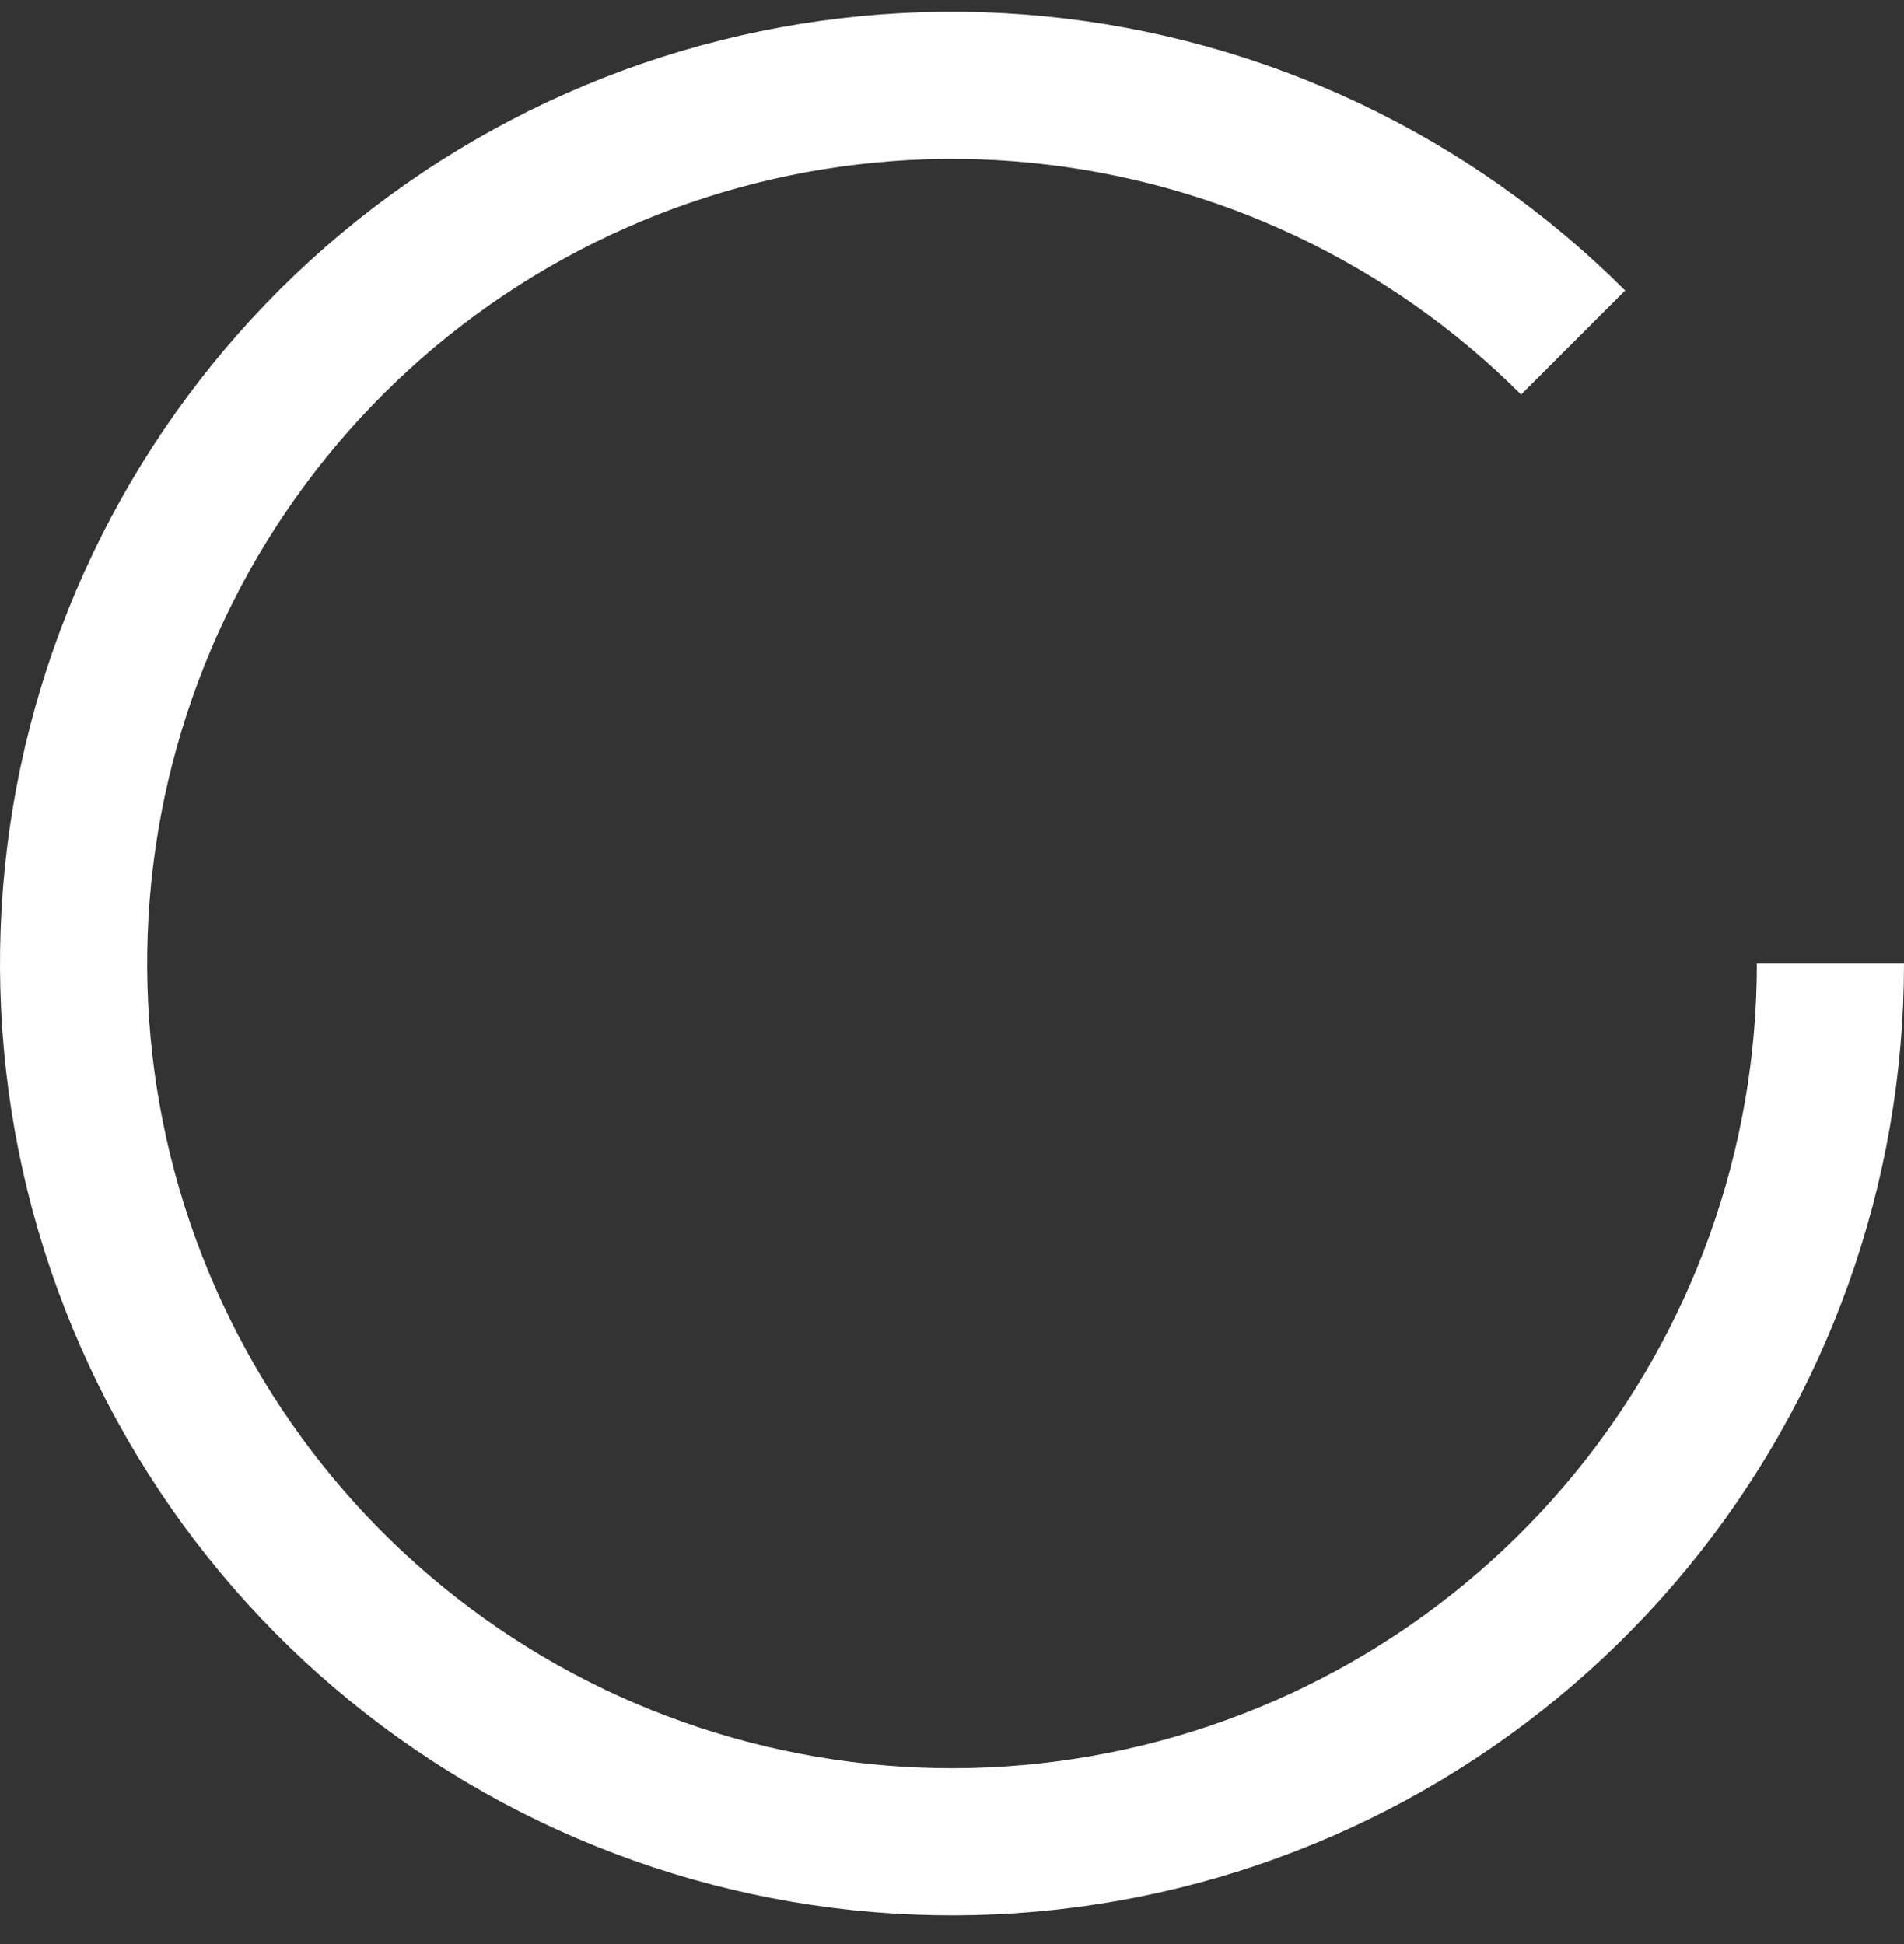 <svg width="47" height="48" viewBox="0 0 47 48" fill="none" xmlns="http://www.w3.org/2000/svg">
<rect x="0" y="0" width="47" height="48" fill="#333333" stroke="none"/>
<path id="Ellipse 1" d="M47 23.79C47 29.227 45.115 34.495 41.666 38.698C38.217 42.901 33.417 45.778 28.085 46.839C22.752 47.899 17.217 47.078 12.422 44.515C7.627 41.952 3.869 37.806 1.789 32.783C-0.292 27.76 -0.566 22.171 1.012 16.968C2.59 11.766 5.924 7.271 10.444 4.25C14.965 1.23 20.393 -0.13 25.803 0.403C31.214 0.936 36.273 3.329 40.117 7.173L37.548 9.742C34.298 6.491 30.022 4.469 25.447 4.018C20.873 3.568 16.284 4.717 12.462 7.271C8.64 9.824 5.822 13.624 4.488 18.023C3.154 22.421 3.386 27.146 5.145 31.393C6.904 35.64 10.081 39.145 14.134 41.312C18.188 43.478 22.868 44.173 27.376 43.276C31.884 42.379 35.942 39.947 38.858 36.394C41.774 32.841 43.368 28.387 43.368 23.79H47Z" fill="white"/>
</svg>
